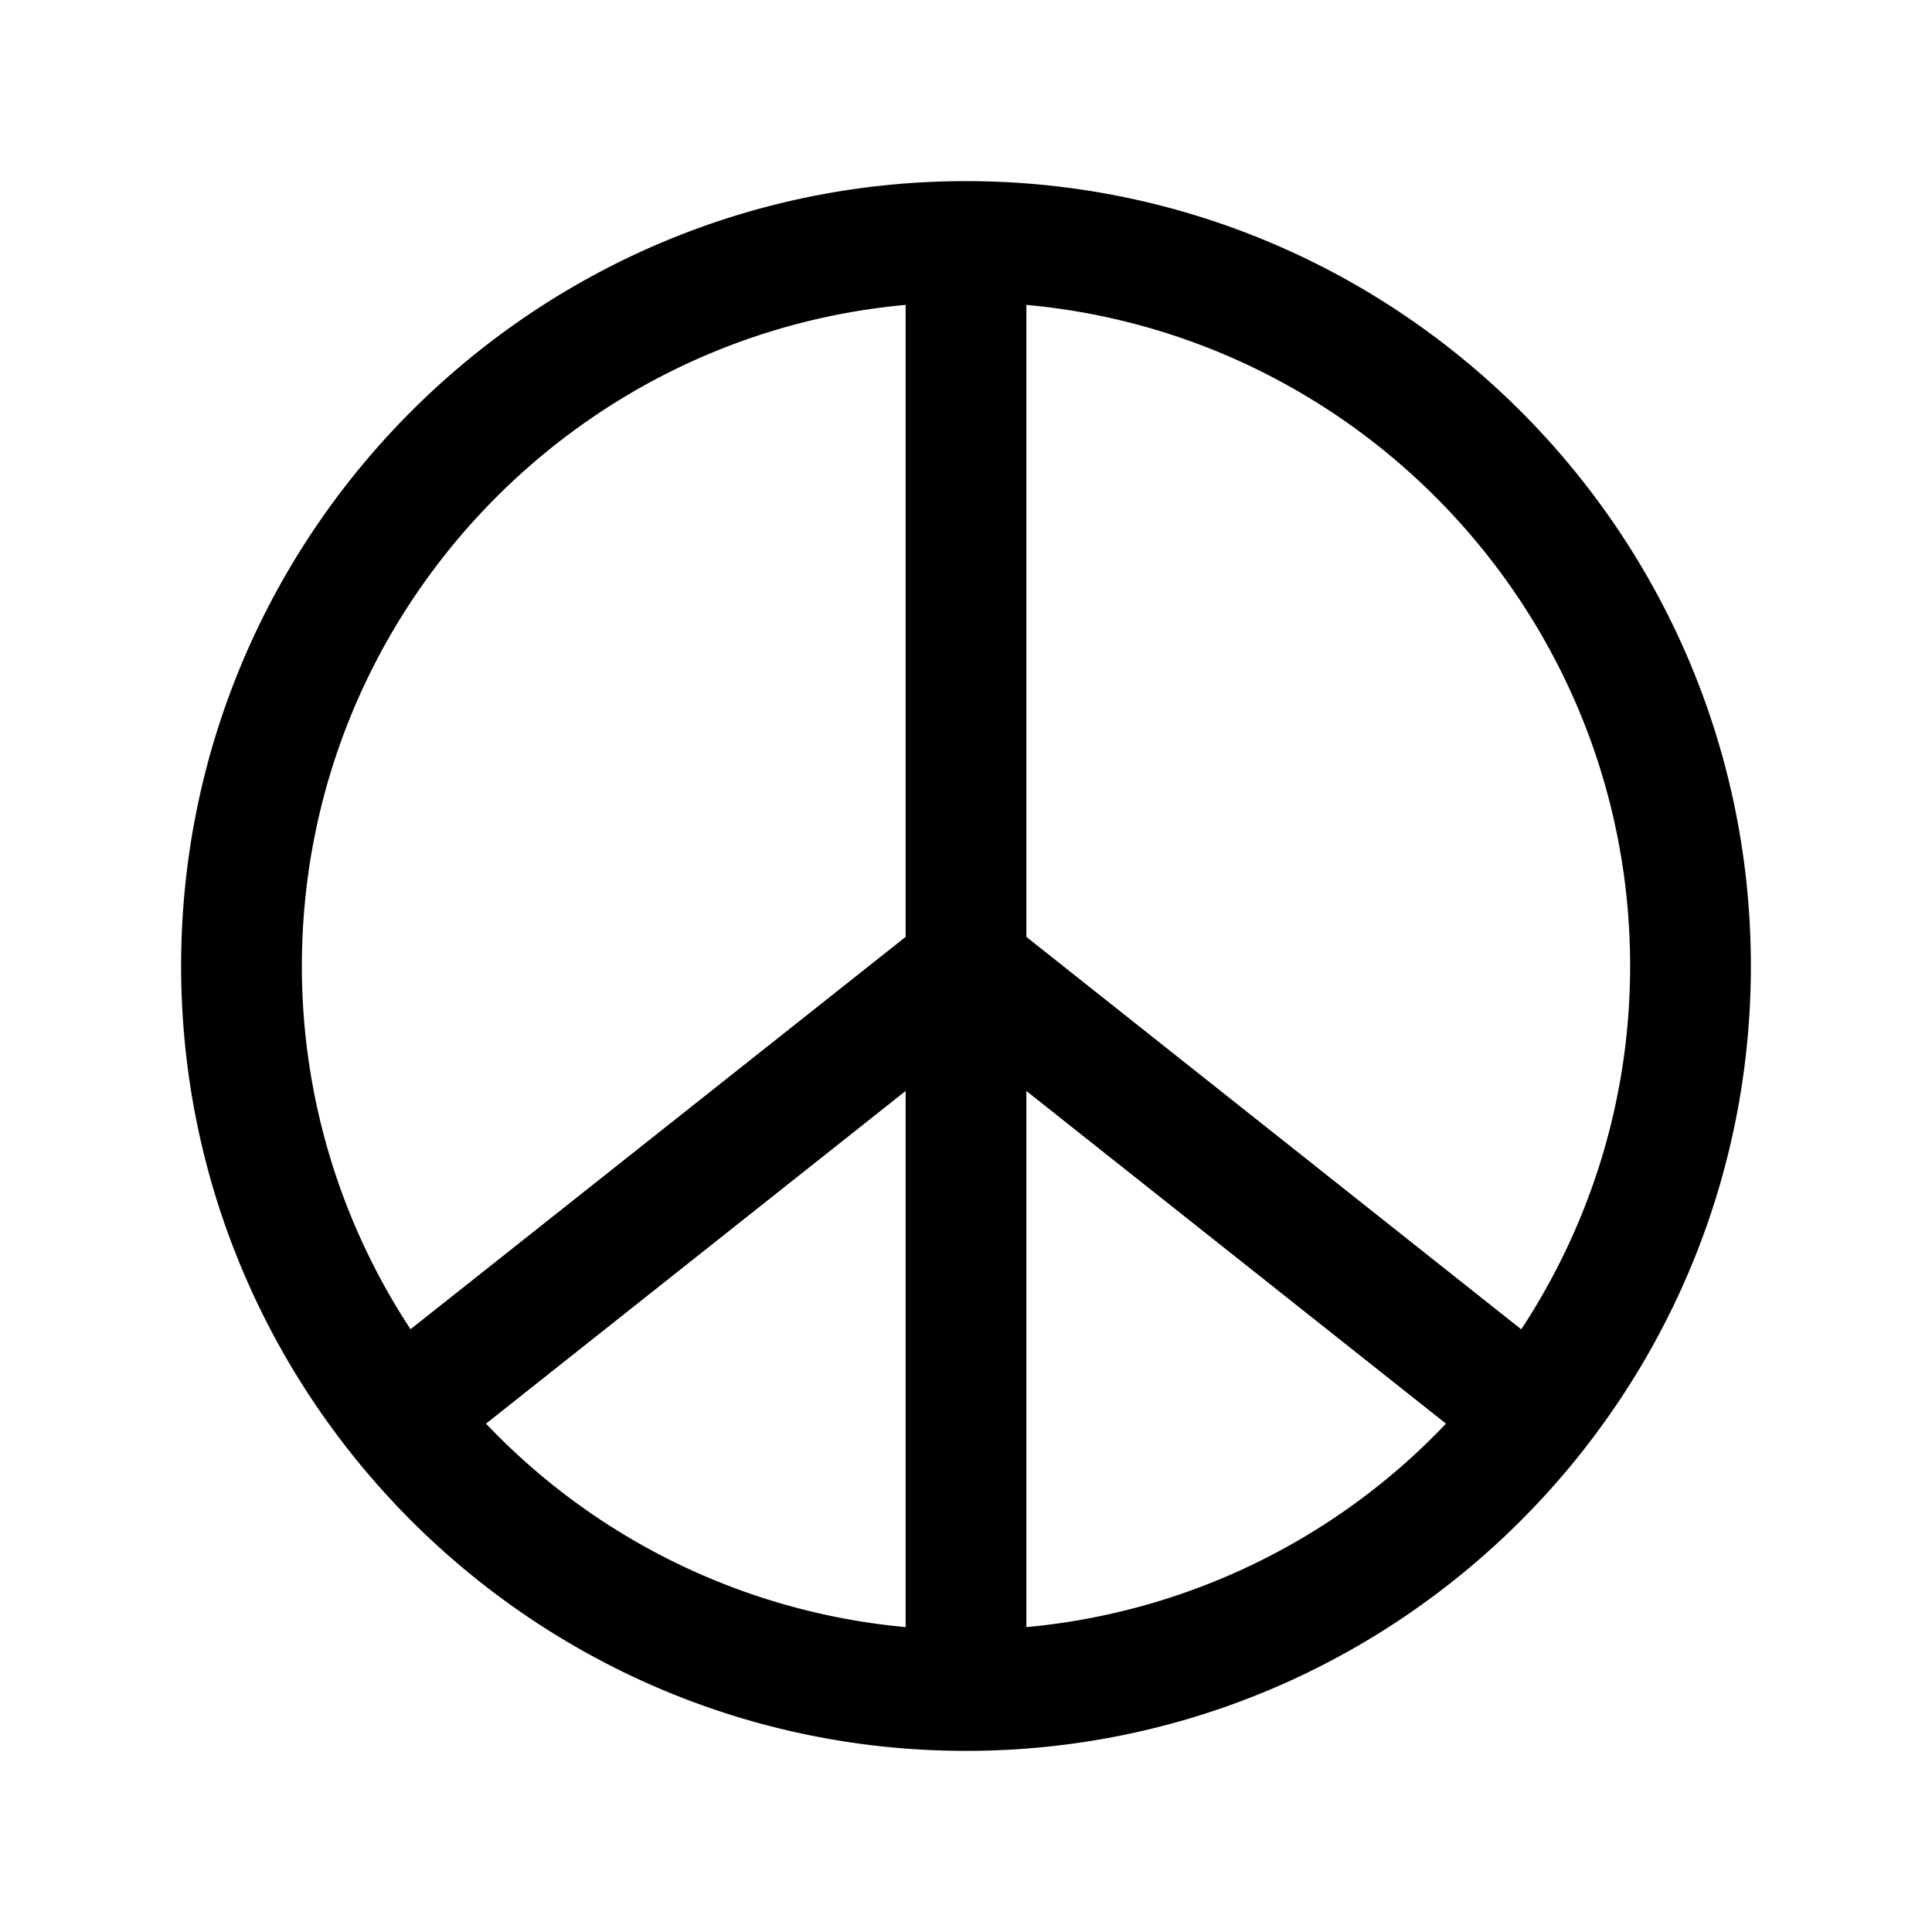 <svg xmlns="http://www.w3.org/2000/svg" width="1em" height="1em" viewBox="0 0 32 32"><path fill="currentColor" d="M16 3C8.832 3 3 8.832 3 16s5.832 13 13 13s13-5.832 13-13S23.168 3 16 3m-1 2.05v10.468l-8.2 6.498A10.93 10.93 0 0 1 5 16C5 10.273 9.402 5.558 15 5.05m2 0c5.598.508 10 5.223 10 10.95c0 2.22-.666 4.287-1.803 6.018L17 15.518zm-2 13.02v8.88a10.96 10.96 0 0 1-6.95-3.37zm2 0l6.95 5.51A10.96 10.96 0 0 1 17 26.95z"/></svg>